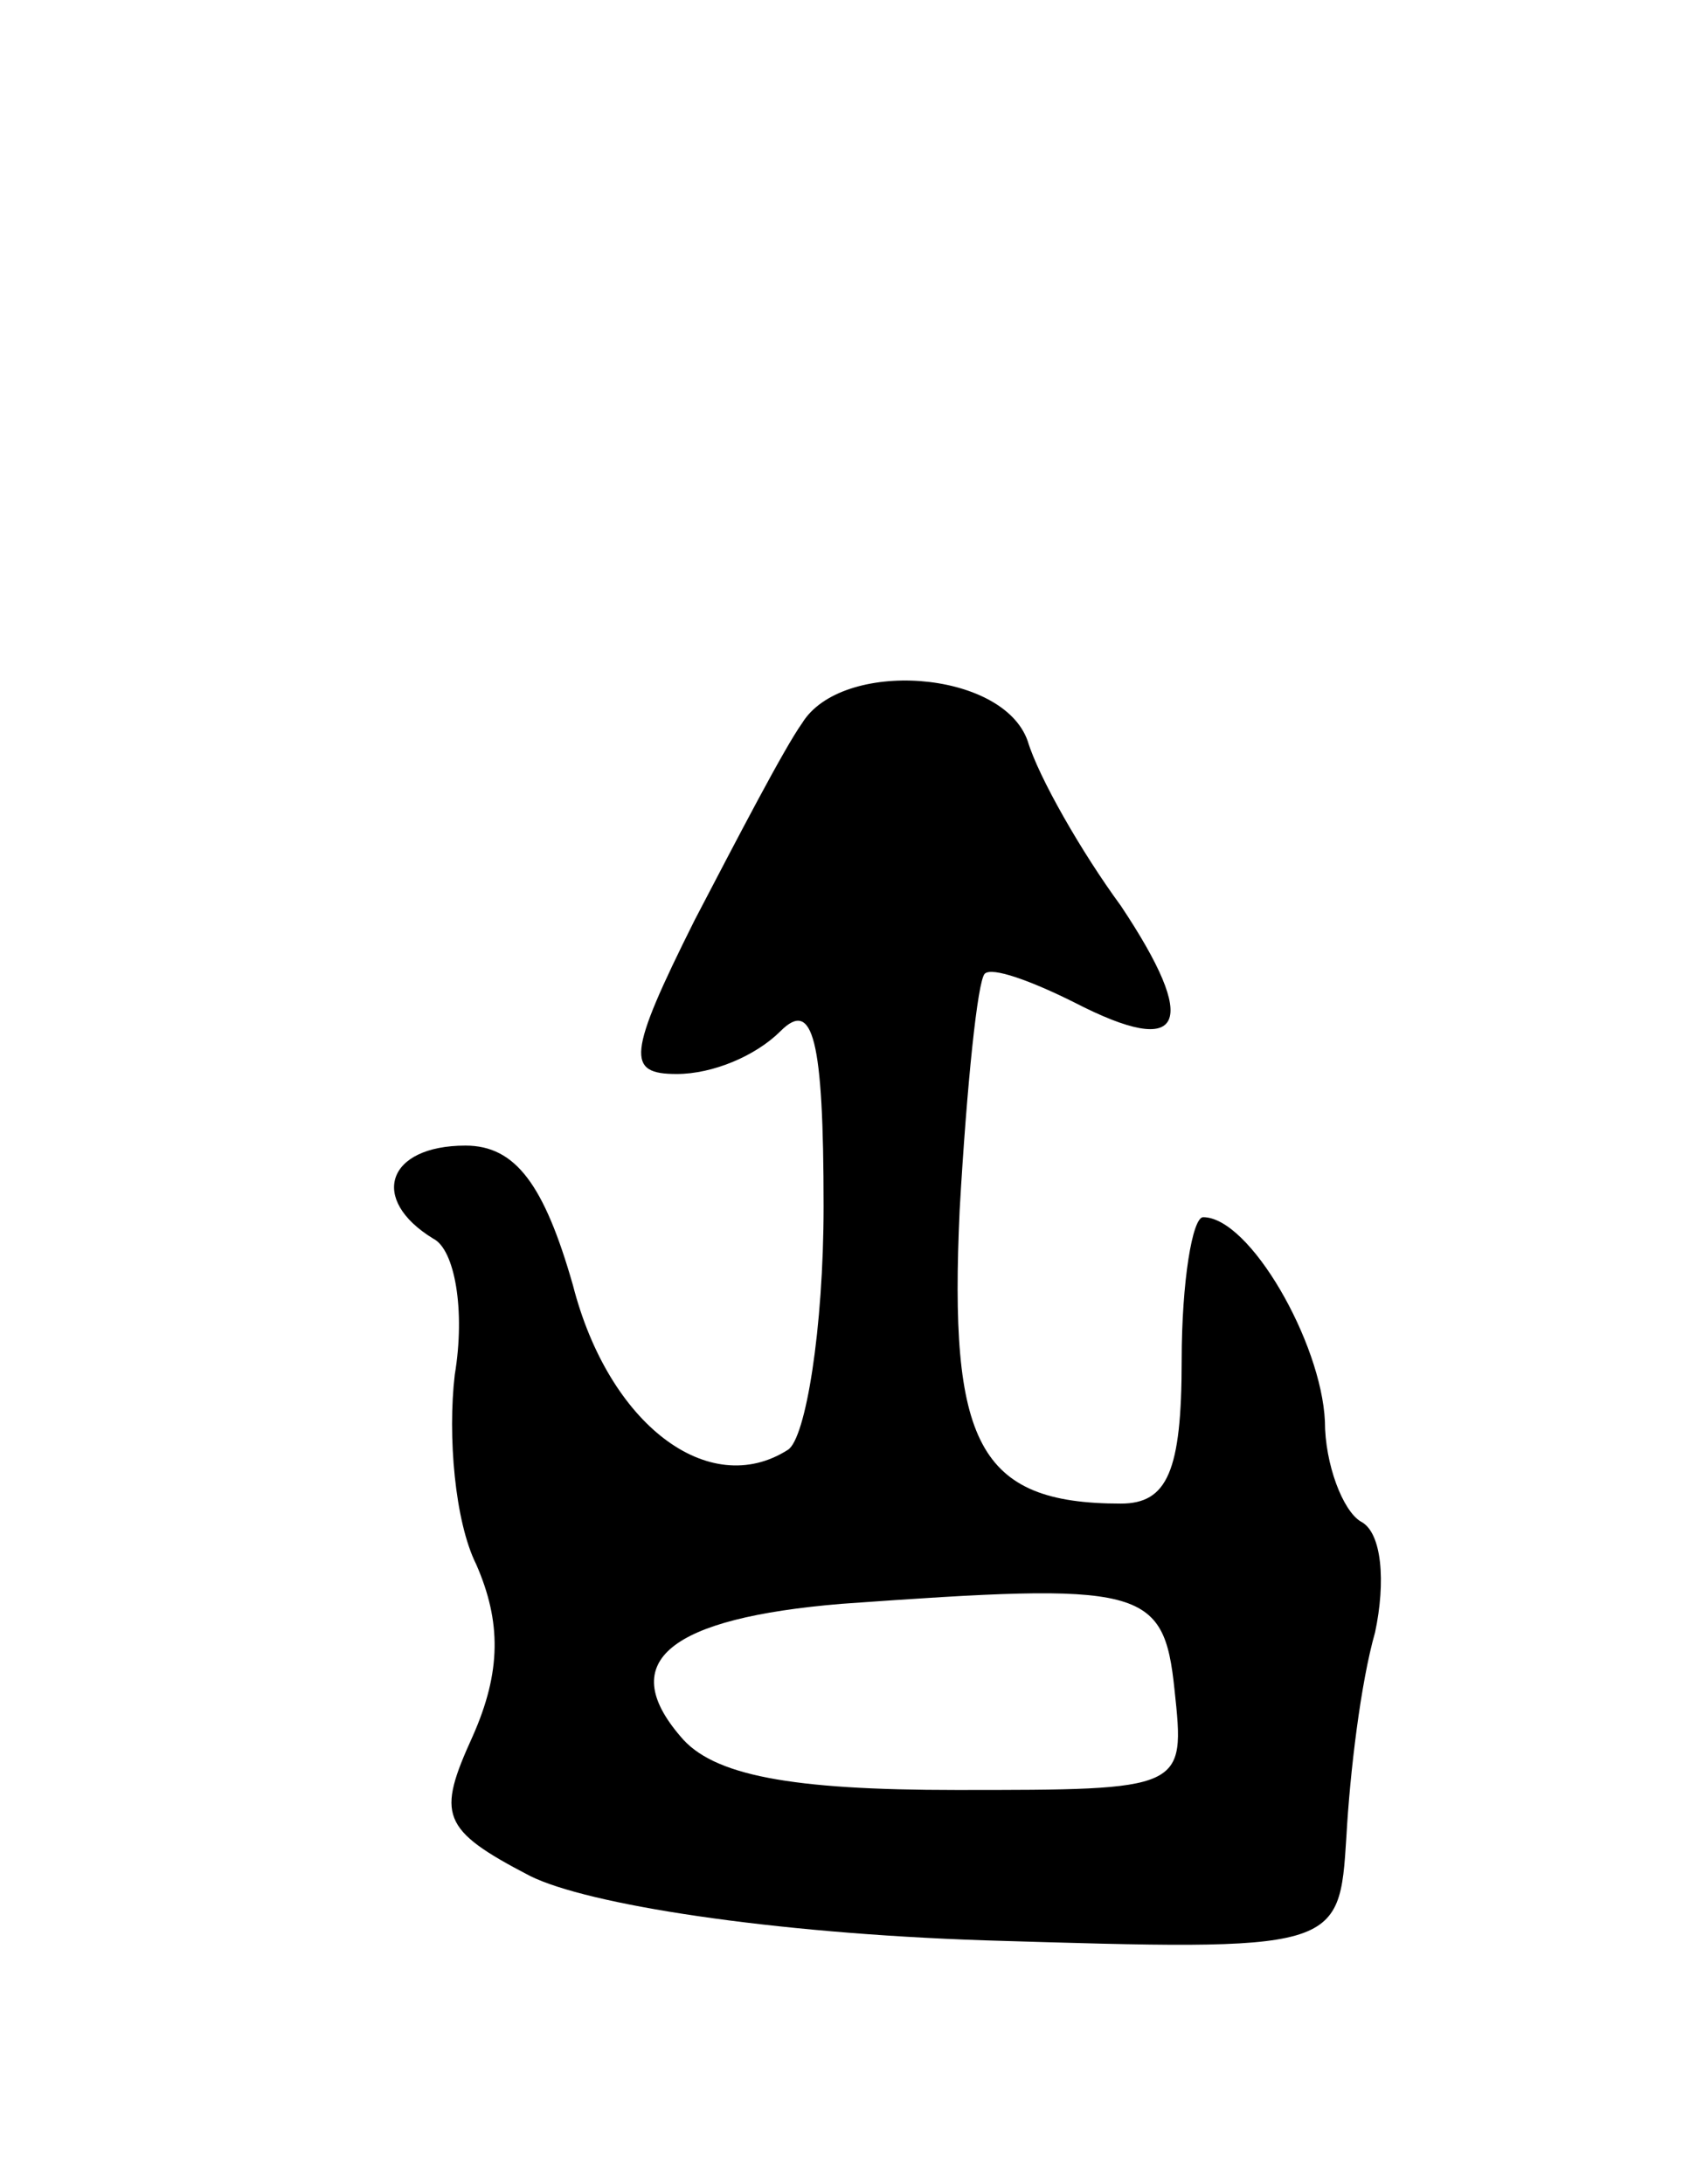 <svg version="1.0" xmlns="http://www.w3.org/2000/svg"
 width="47pt" height="61pt" viewBox="0 0 47 61"
 preserveAspectRatio="xMidYMid meet">
<g transform="translate(0,61) scale(0.1,-0.1)"
fill="#000000" stroke="none">
<path d="M224 408 c-5 -7 -18 -32 -30 -55 -19 -38 -19 -43 -5 -43 10 0 22 5
29 12 9 9 12 -2 12 -49 0 -34 -5 -65 -10 -68 -22 -14 -50 7 -60 46 -8 28 -16
39 -30 39 -22 0 -27 -15 -9 -26 6 -3 9 -20 6 -38 -2 -17 0 -41 6 -53 7 -16 7
-30 -1 -48 -10 -22 -9 -26 16 -39 16 -8 67 -16 127 -18 99 -3 99 -3 101 29 1
18 4 43 8 57 3 14 2 28 -4 31 -5 3 -10 16 -10 28 -1 22 -21 57 -34 57 -3 0 -6
-18 -6 -40 0 -31 -4 -40 -17 -40 -40 0 -48 17 -45 82 2 35 5 64 7 66 2 2 13
-2 25 -8 31 -16 35 -6 13 27 -11 15 -23 36 -26 46 -7 20 -52 23 -63 5z m104
-270 c3 -28 3 -28 -61 -28 -46 0 -68 4 -77 15 -18 21 -3 33 45 37 84 6 90 5
93 -24z"/>
</g>
</svg>
